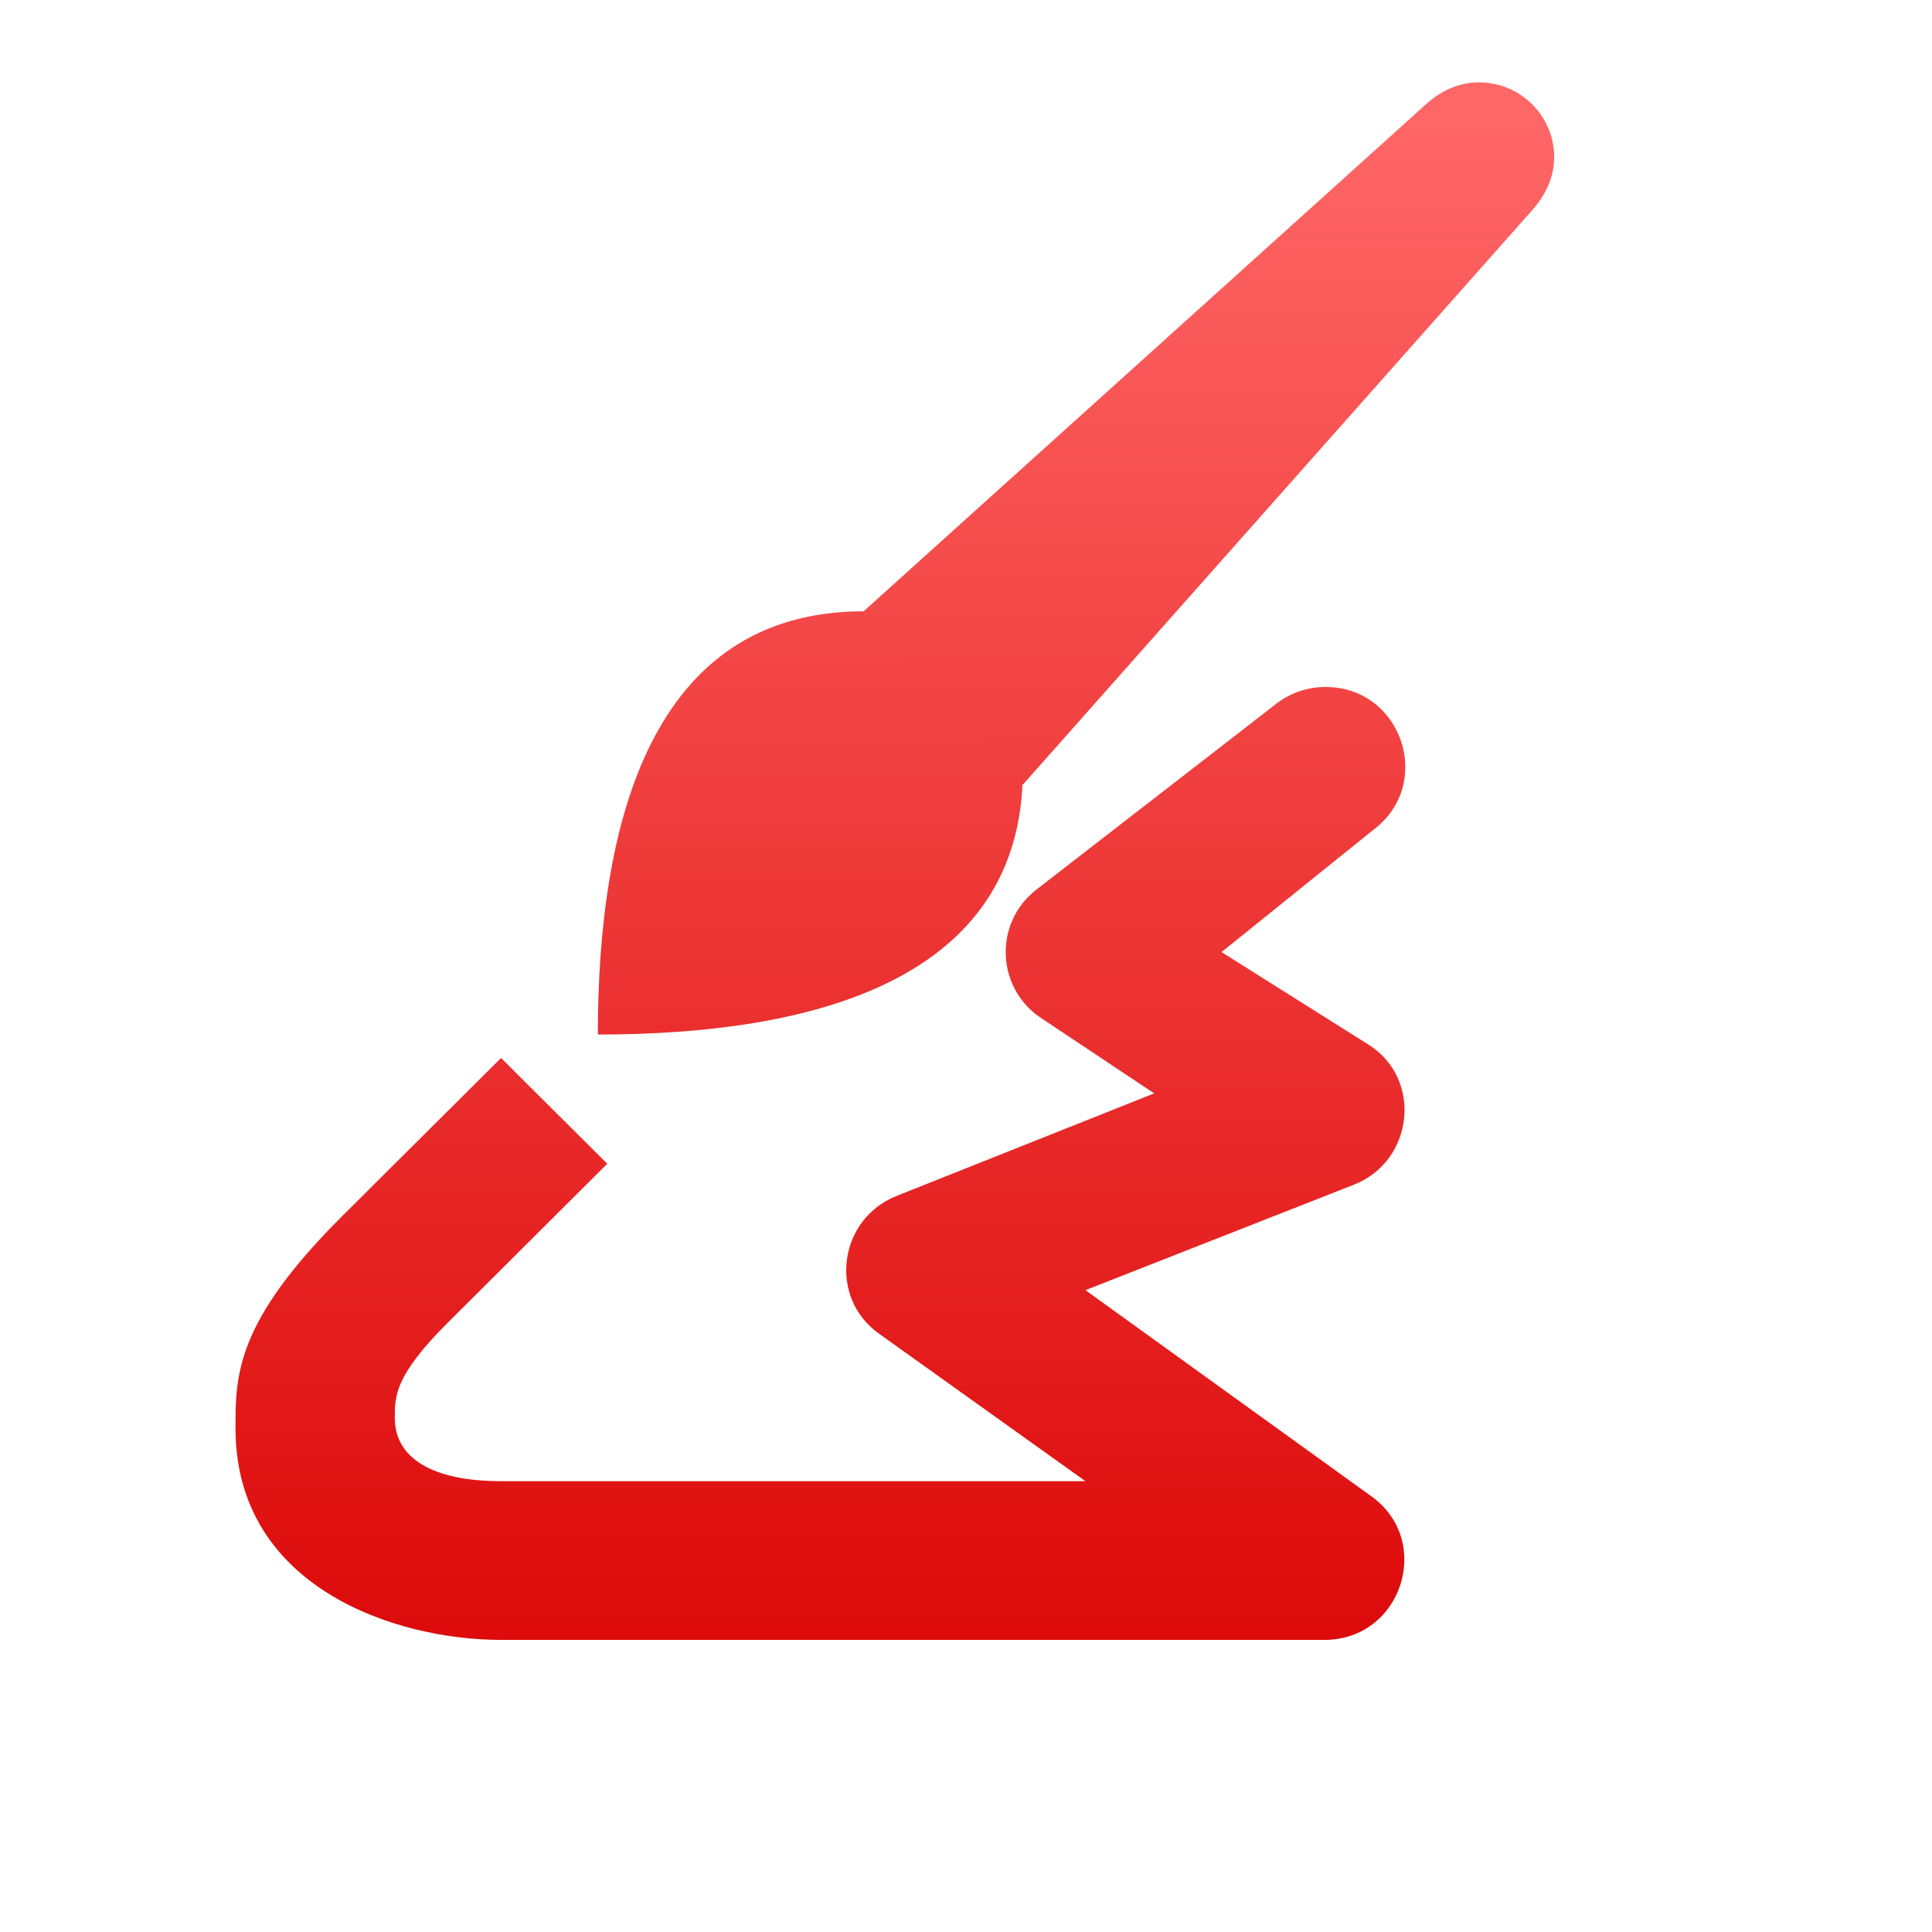 <svg xmlns="http://www.w3.org/2000/svg" xmlns:xlink="http://www.w3.org/1999/xlink" width="64" height="64" viewBox="0 0 64 64" version="1.1">
<defs> <linearGradient id="linear0" gradientUnits="userSpaceOnUse" x1="0" y1="0" x2="0" y2="1" gradientTransform="matrix(55.992,0,0,56,4.004,4)"> <stop offset="0" style="stop-color:#ff6666;stop-opacity:1;"/> <stop offset="1" style="stop-color:#d90000;stop-opacity:1;"/> </linearGradient> </defs>
<g id="surface1">
<path style=" stroke:none;fill-rule:nonzero;fill:url(#linear0);fill-opacity:1;" d="M 43.891 22.758 C 43.293 22.758 42.715 22.965 42.254 23.332 L 34.332 29.469 C 32.914 30.566 32.992 32.734 34.492 33.727 L 38.234 36.219 L 29.699 39.617 C 27.773 40.387 27.434 42.977 29.113 44.176 L 35.957 49.066 L 16.598 49.066 C 14.359 49.066 13.078 48.324 13.078 46.969 C 13.078 46.238 13.078 45.566 14.836 43.812 L 20.117 38.551 L 16.598 35.047 L 11.316 40.305 C 7.801 43.812 7.801 45.566 7.801 47.312 C 7.801 52.57 13.078 54.324 16.598 54.324 L 43.875 54.324 C 46.426 54.324 47.496 51.066 45.438 49.574 L 35.957 42.738 L 44.855 39.242 C 46.832 38.461 47.133 35.742 45.34 34.609 L 40.465 31.539 L 45.5 27.484 C 47.527 25.957 46.43 22.738 43.891 22.758 Z M 43.891 22.758 "/>
<path style=" stroke:none;fill-rule:nonzero;fill:url(#linear0);fill-opacity:1;" d="M 19.805 34.27 C 19.805 27.266 21.566 20.25 28.609 20.25 L 33.883 20.25 L 33.883 25.512 C 33.883 32.52 26.848 34.27 19.805 34.27 Z M 19.805 34.27 "/>
<path style=" stroke:none;fill-rule:nonzero;fill:url(#linear0);fill-opacity:1;" d="M 48.996 2.727 C 48.309 2.727 47.707 3.027 47.234 3.457 L 28.609 20.25 L 33.883 25.992 L 50.758 6.961 C 51.176 6.488 51.484 5.895 51.484 5.207 C 51.484 3.84 50.371 2.73 48.996 2.73 Z M 48.996 2.727 "/>
</g>
</svg>
